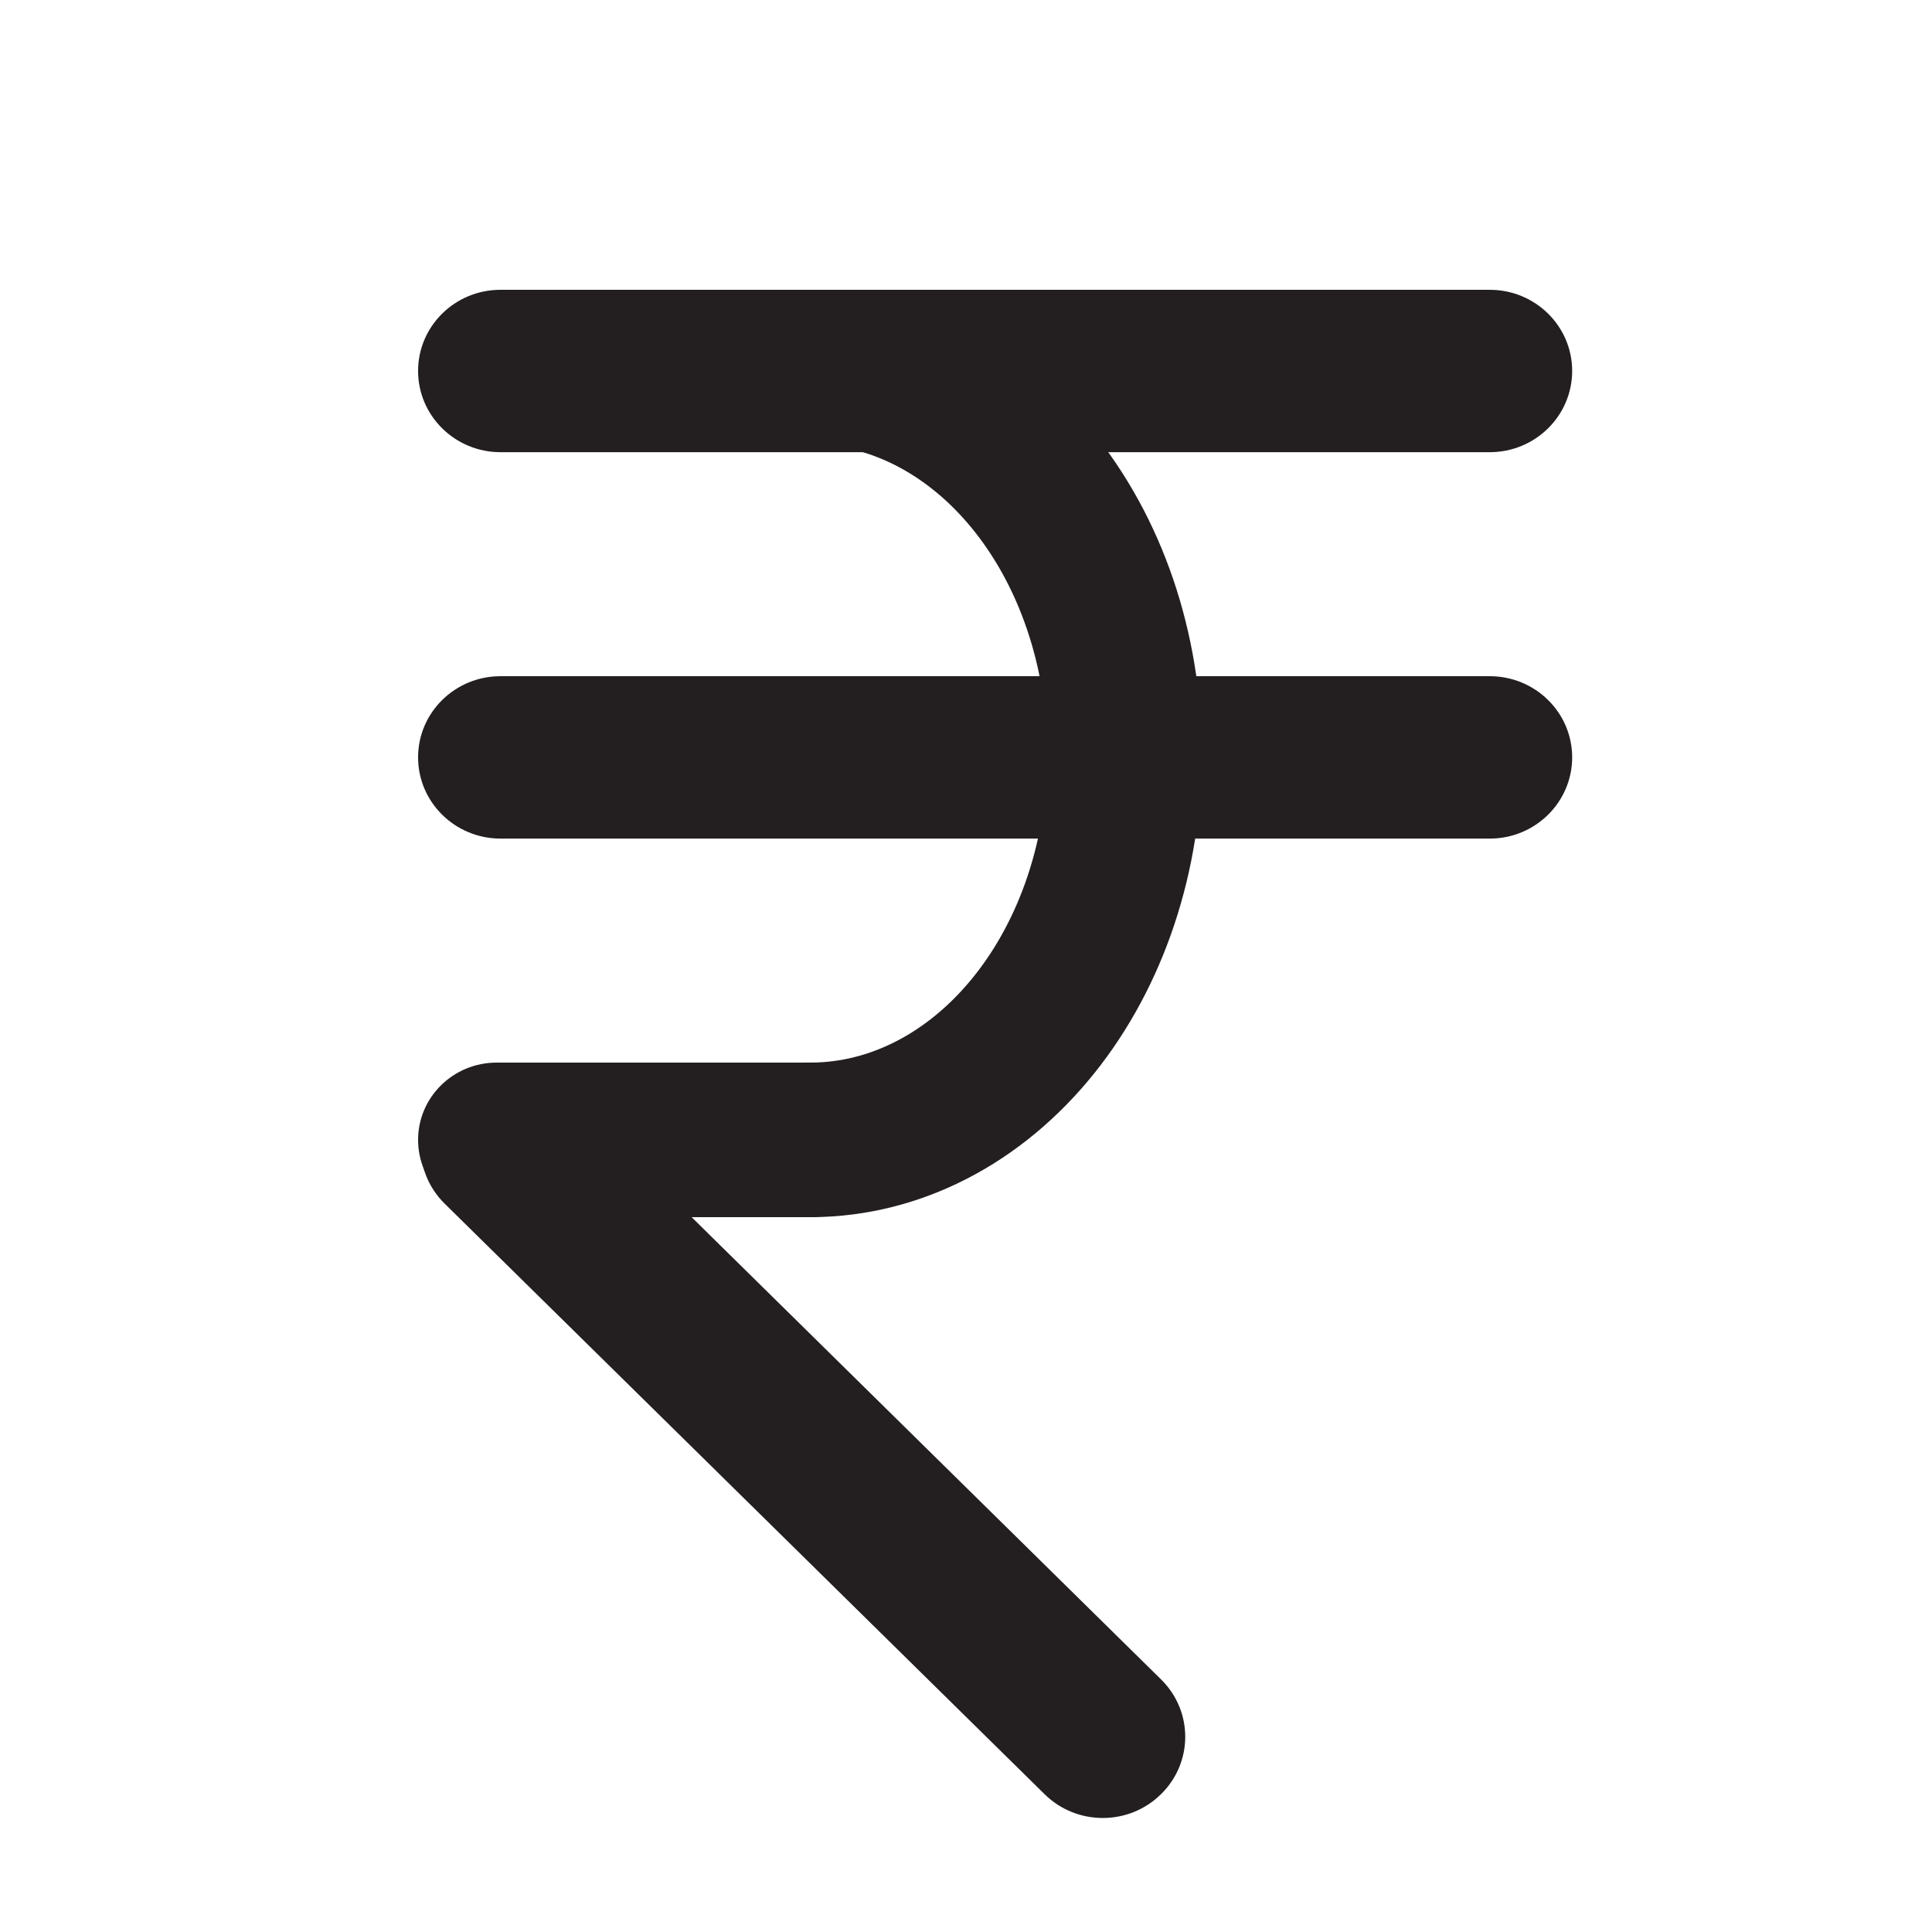 <svg width="20" height="20" viewBox="0 0 20 20" fill="none" xmlns="http://www.w3.org/2000/svg">
<g clip-path="url(#clip0_2538_3187)">
<path fill-rule="evenodd" clip-rule="evenodd" d="M12.019 18.573C11.686 18.902 11.146 18.902 10.813 18.573L4.603 12.46C4.27 12.132 4.27 11.6 4.603 11.271C4.937 10.943 5.477 10.943 5.81 11.271L12.019 17.385C12.353 17.713 12.353 18.245 12.019 18.573Z" fill="#231F20"/>
<path d="M8.456 3.801C9.317 3.822 10.137 4.264 10.734 5.029C11.331 5.794 11.657 6.82 11.64 7.88C11.623 8.941 11.264 9.95 10.642 10.685C10.02 11.42 9.187 11.82 8.325 11.799" stroke="#231F20" stroke-width="1.6"/>
<path fill-rule="evenodd" clip-rule="evenodd" d="M16.275 3.84C16.275 4.304 15.893 4.681 15.422 4.681H5.181C4.71 4.681 4.328 4.304 4.328 3.84C4.328 3.376 4.71 3 5.181 3H15.422C15.893 3 16.275 3.376 16.275 3.84Z" fill="#231F20"/>
<path fill-rule="evenodd" clip-rule="evenodd" d="M9.203 11.8C9.203 12.242 8.839 12.6 8.391 12.6H5.141C4.692 12.6 4.328 12.242 4.328 11.8C4.328 11.358 4.692 11 5.141 11H8.391C8.839 11 9.203 11.358 9.203 11.8Z" fill="#231F20"/>
<path fill-rule="evenodd" clip-rule="evenodd" d="M16.275 7.84C16.275 8.304 15.893 8.681 15.422 8.681H5.181C4.71 8.681 4.328 8.304 4.328 7.84C4.328 7.376 4.71 7 5.181 7H15.422C15.893 7 16.275 7.376 16.275 7.84Z" fill="#231F20"/>
</g>
<defs>
<clipPath id="clip0_2538_3187">
<rect width="13" height="16" fill="white" transform="translate(4 3)"/>
</clipPath>
</defs>
</svg>